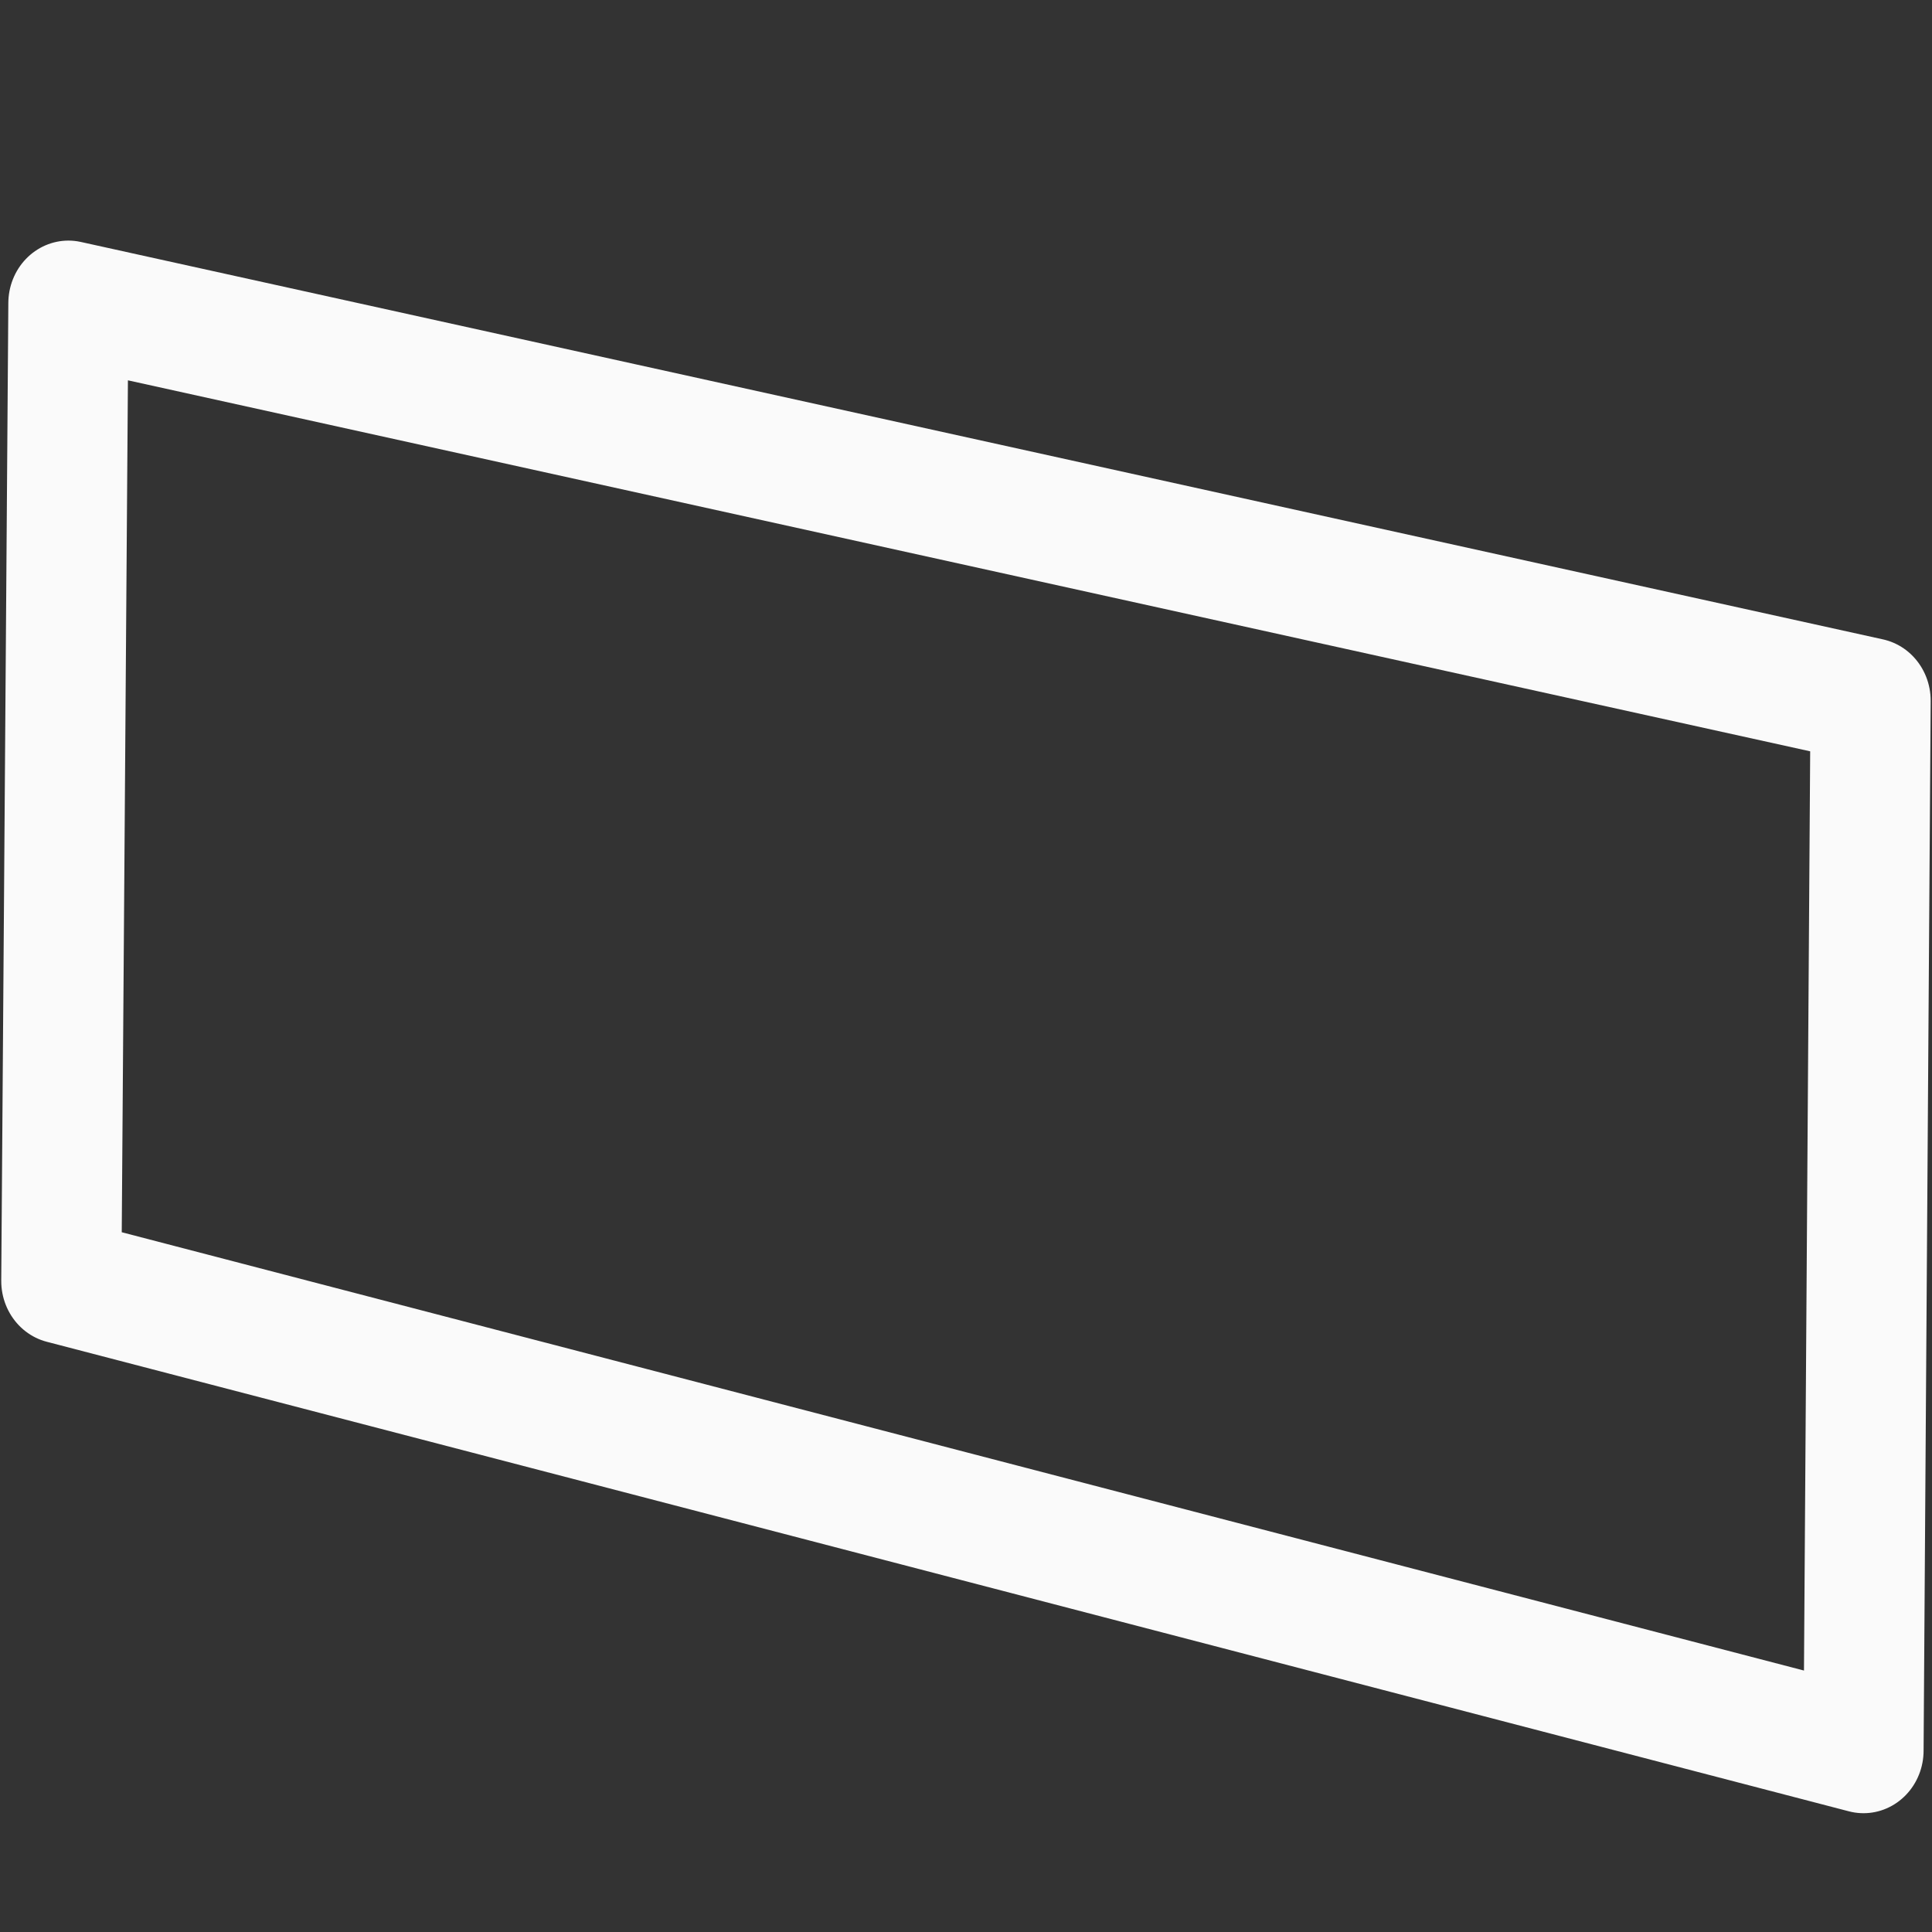 <svg viewBox="0 0 16 16" xmlns="http://www.w3.org/2000/svg">
<rect x="0" y="0" width="16" height="16" fill="#333333" stroke="none"/>
/&amp;gt;<path d="m15.441 15.559-15-3.75.059-7.809 15 3.174z" fill="none" stroke="#fafafa" stroke-linejoin="round" transform="matrix(.995 0 0 1.037 .069 -1.637)"/></svg>